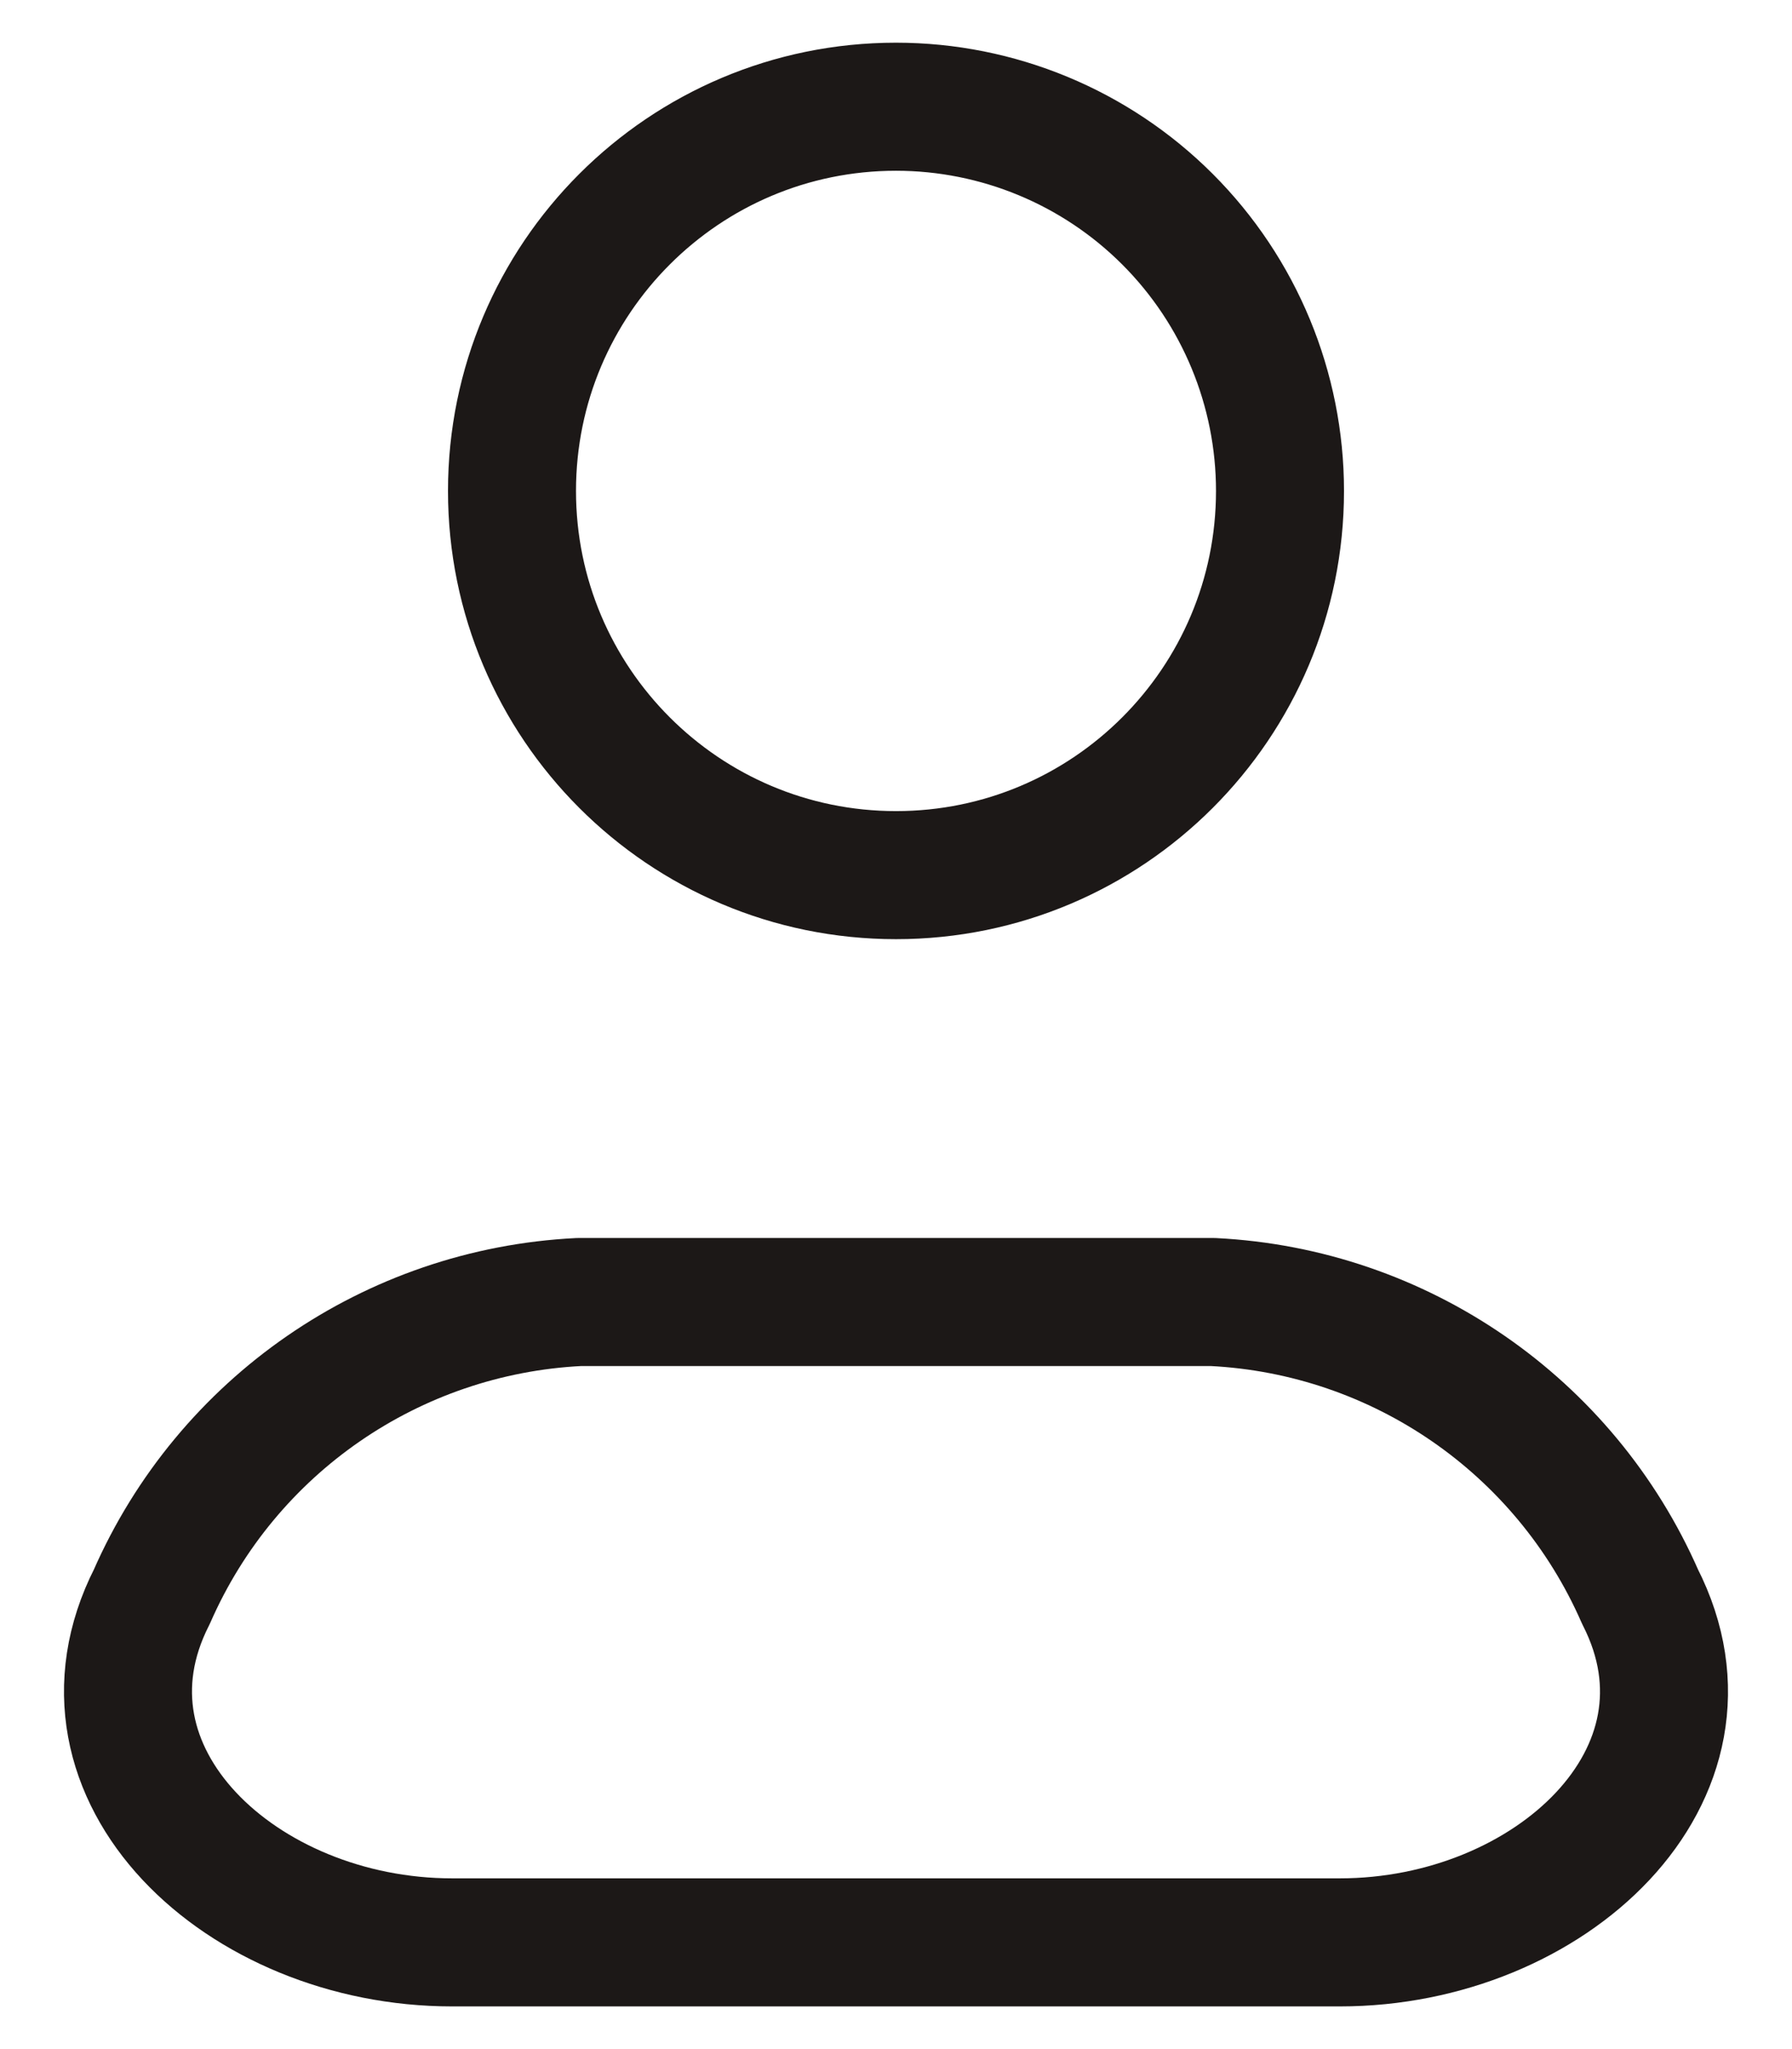 <svg width="21" height="24" viewBox="0 0 21 24" fill="none" xmlns="http://www.w3.org/2000/svg">
<path fill-rule="evenodd" clip-rule="evenodd" d="M15 5.75C15 8.235 12.985 10.25 10.5 10.25C8.015 10.25 6 8.235 6 5.75C6 3.265 8.015 1.25 10.5 1.25C11.693 1.25 12.838 1.724 13.682 2.568C14.526 3.412 15 4.557 15 5.75Z" stroke="#1C1817" stroke-width="1.5" stroke-linecap="round" stroke-linejoin="round"/>
<path fill-rule="evenodd" clip-rule="evenodd" d="M14.215 15.25H6.784C4.597 15.359 2.659 16.695 1.78 18.7C0.72 20.782 2.836 22.75 5.298 22.75H15.702C18.165 22.75 20.281 20.782 19.219 18.7C18.34 16.695 16.402 15.359 14.215 15.25Z" stroke="#1C1817" stroke-width="1.5" stroke-linecap="round" stroke-linejoin="round"/>
</svg>
